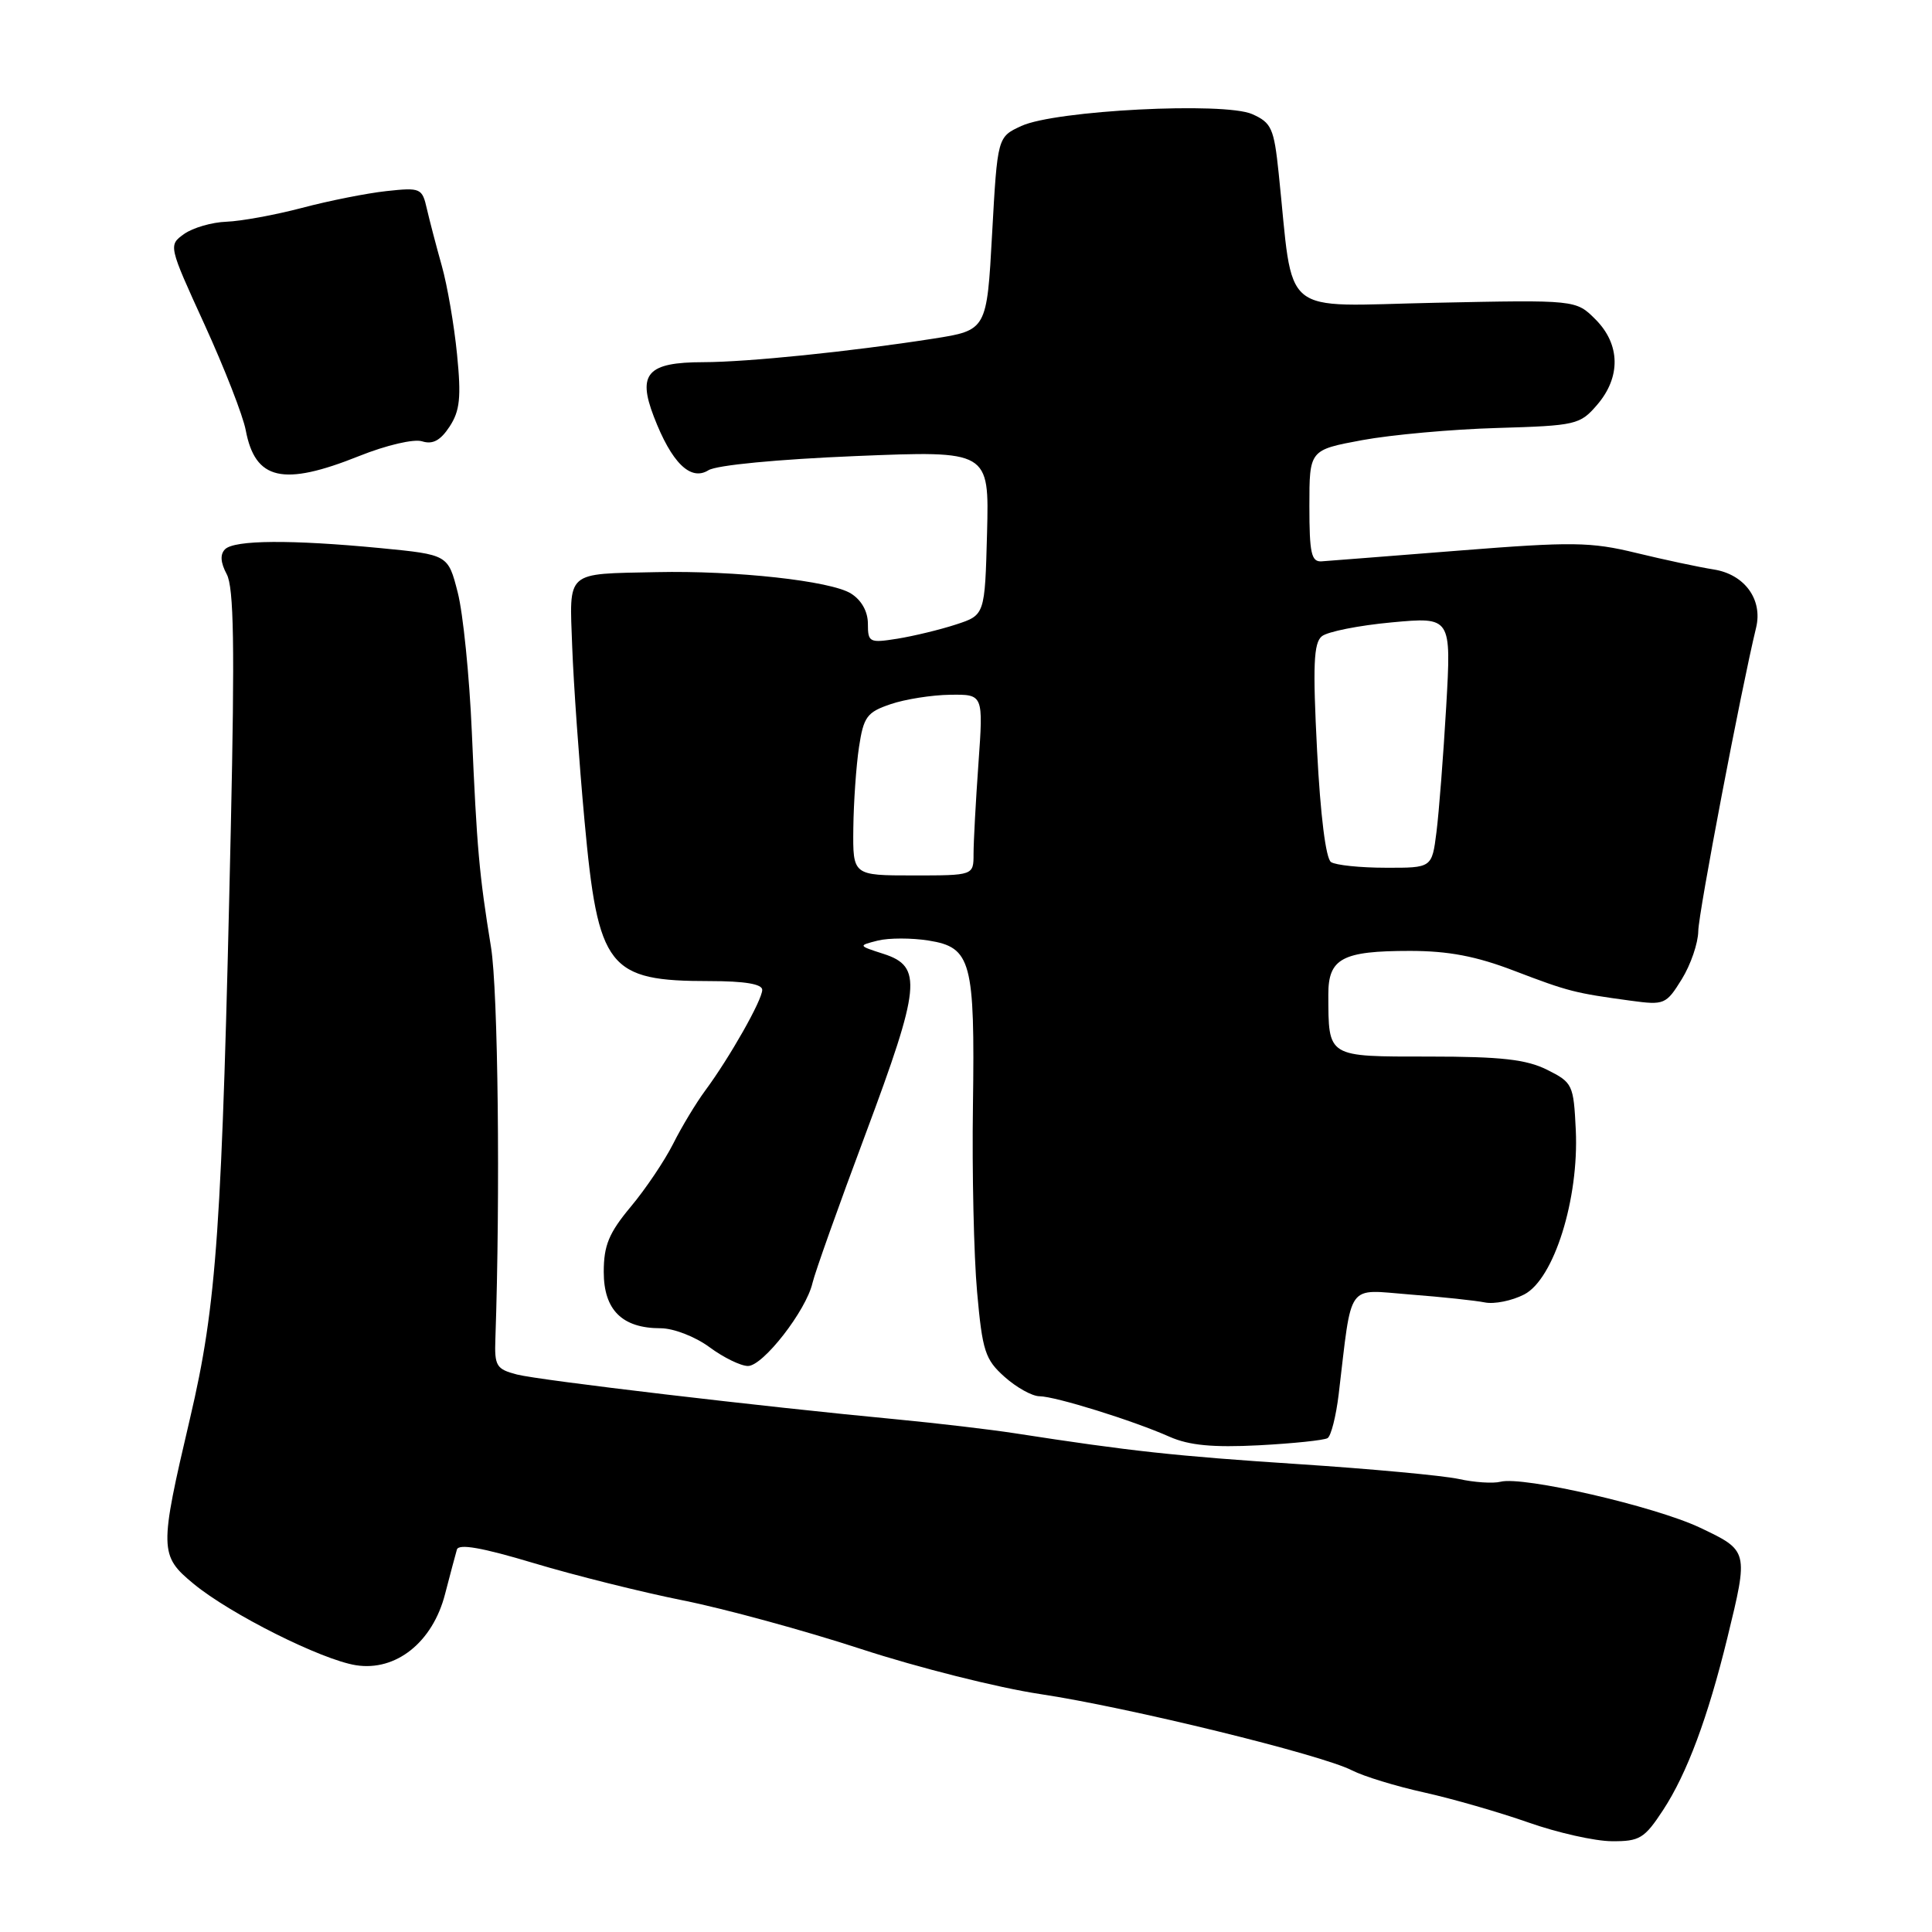 <?xml version="1.0" encoding="UTF-8" standalone="no"?>
<!DOCTYPE svg PUBLIC "-//W3C//DTD SVG 1.1//EN" "http://www.w3.org/Graphics/SVG/1.1/DTD/svg11.dtd" >
<svg xmlns="http://www.w3.org/2000/svg" xmlns:xlink="http://www.w3.org/1999/xlink" version="1.1" viewBox="0 0 256 256">
 <g >
 <path fill="currentColor"
d=" M 220.37 239.84 C 223.54 235.00 226.30 227.59 228.89 217.00 C 231.70 205.48 231.70 205.48 225.25 202.42 C 219.26 199.59 201.77 195.56 198.82 196.34 C 197.85 196.59 195.35 196.43 193.28 195.97 C 191.20 195.52 181.62 194.63 172.00 194.00 C 155.68 192.93 149.81 192.29 134.50 189.92 C 131.20 189.41 124.22 188.59 119.00 188.09 C 101.03 186.39 71.50 182.90 68.50 182.13 C 65.77 181.42 65.51 181.00 65.64 177.43 C 66.30 158.38 66.00 131.25 65.06 125.50 C 63.49 115.82 63.19 112.46 62.52 97.00 C 62.20 89.58 61.36 81.25 60.65 78.50 C 59.37 73.50 59.37 73.50 50.44 72.63 C 38.58 71.49 31.06 71.54 29.82 72.78 C 29.14 73.46 29.22 74.54 30.04 76.08 C 30.99 77.84 31.11 85.68 30.59 109.44 C 29.41 163.06 28.74 172.76 25.17 187.98 C 21.10 205.32 21.11 206.12 25.66 209.87 C 30.51 213.87 42.58 219.92 47.16 220.65 C 52.46 221.49 57.33 217.61 58.97 211.23 C 59.65 208.63 60.35 205.97 60.54 205.33 C 60.77 204.52 63.86 205.06 70.69 207.11 C 76.08 208.73 85.00 210.96 90.50 212.06 C 96.00 213.16 106.63 216.06 114.12 218.51 C 121.61 220.96 132.27 223.64 137.81 224.47 C 149.48 226.22 175.13 232.50 179.16 234.59 C 180.68 235.37 184.98 236.69 188.71 237.51 C 192.45 238.34 198.65 240.13 202.50 241.48 C 206.35 242.84 211.33 243.96 213.57 243.97 C 217.26 244.00 217.90 243.61 220.37 239.84 Z  M 175.91 190.56 C 176.37 190.27 177.03 187.67 177.38 184.77 C 179.19 169.62 178.30 170.87 186.86 171.53 C 191.06 171.85 195.52 172.33 196.76 172.58 C 198.00 172.83 200.34 172.36 201.97 171.52 C 205.91 169.48 209.23 158.87 208.80 149.73 C 208.51 143.72 208.38 143.44 205.00 141.75 C 202.25 140.38 198.91 140.00 189.37 140.00 C 175.76 140.00 176.04 140.17 176.01 131.79 C 176.00 126.99 177.85 126.00 186.82 126.00 C 191.91 126.00 195.60 126.70 200.63 128.63 C 207.83 131.38 208.66 131.59 216.10 132.60 C 220.53 133.20 220.77 133.10 222.85 129.74 C 224.03 127.83 225.01 124.97 225.03 123.38 C 225.05 121.00 230.73 91.24 232.69 83.18 C 233.60 79.45 231.18 76.11 227.09 75.46 C 225.12 75.15 220.48 74.16 216.78 73.26 C 210.77 71.80 208.32 71.77 193.41 72.95 C 184.26 73.67 176.03 74.32 175.13 74.38 C 173.76 74.48 173.50 73.32 173.50 67.06 C 173.50 59.62 173.50 59.62 180.50 58.32 C 184.35 57.61 192.40 56.88 198.38 56.71 C 208.84 56.40 209.36 56.28 211.63 53.64 C 214.79 49.97 214.71 45.62 211.41 42.32 C 208.82 39.73 208.82 39.73 190.16 40.12 C 169.26 40.55 171.47 42.38 169.43 22.94 C 168.81 16.99 168.48 16.26 165.92 15.12 C 162.20 13.48 139.83 14.62 135.34 16.69 C 132.17 18.15 132.17 18.15 131.46 30.96 C 130.76 43.76 130.76 43.76 123.63 44.88 C 112.66 46.59 99.07 47.98 93.18 47.99 C 85.80 48.00 84.44 49.50 86.63 55.19 C 88.98 61.32 91.50 63.79 93.87 62.31 C 94.96 61.63 103.04 60.86 113.40 60.43 C 131.07 59.71 131.07 59.71 130.79 70.60 C 130.50 81.50 130.50 81.50 126.67 82.75 C 124.56 83.44 121.07 84.28 118.92 84.63 C 115.20 85.22 115.00 85.12 115.00 82.65 C 115.00 81.03 114.15 79.51 112.75 78.64 C 110.08 76.97 97.48 75.58 87.00 75.81 C 74.82 76.07 75.45 75.51 75.82 85.71 C 76.00 90.54 76.73 100.91 77.45 108.74 C 79.25 128.34 80.55 130.00 94.07 130.00 C 98.67 130.00 101.00 130.39 101.00 131.16 C 101.00 132.51 96.69 140.12 93.45 144.50 C 92.23 146.15 90.31 149.33 89.19 151.57 C 88.06 153.81 85.54 157.56 83.57 159.91 C 80.68 163.38 80.00 165.02 80.00 168.54 C 80.00 173.58 82.44 176.00 87.53 176.00 C 89.25 176.00 92.11 177.11 94.00 178.50 C 95.86 179.88 98.16 181.00 99.11 181.00 C 101.11 181.00 106.82 173.66 107.66 170.00 C 107.98 168.62 111.14 159.74 114.69 150.26 C 121.99 130.71 122.26 128.07 117.09 126.40 C 113.68 125.30 113.68 125.30 116.32 124.63 C 117.78 124.27 120.81 124.27 123.06 124.63 C 128.70 125.53 129.19 127.37 128.92 146.50 C 128.79 155.30 129.04 166.41 129.47 171.19 C 130.17 179.02 130.53 180.14 133.11 182.44 C 134.69 183.85 136.77 185.01 137.74 185.01 C 139.85 185.03 150.12 188.22 155.00 190.39 C 157.57 191.52 160.71 191.82 166.78 191.51 C 171.34 191.27 175.45 190.84 175.91 190.56 Z  M 47.58 60.43 C 51.21 58.98 54.84 58.13 55.94 58.48 C 57.34 58.92 58.36 58.37 59.57 56.53 C 60.94 54.44 61.13 52.66 60.56 46.95 C 60.18 43.09 59.27 37.81 58.54 35.22 C 57.81 32.62 56.92 29.22 56.56 27.66 C 55.94 24.93 55.73 24.83 51.21 25.32 C 48.62 25.60 43.58 26.60 40.00 27.55 C 36.42 28.49 31.93 29.31 30.00 29.38 C 28.07 29.45 25.56 30.18 24.40 31.00 C 22.31 32.50 22.31 32.52 27.10 43.00 C 29.74 48.78 32.20 55.08 32.56 57.00 C 33.81 63.63 37.49 64.47 47.58 60.43 Z  M 113.07 109.75 C 113.11 106.31 113.45 101.47 113.82 99.00 C 114.43 94.98 114.87 94.37 118.00 93.31 C 119.92 92.65 123.48 92.09 125.90 92.06 C 130.30 92.00 130.30 92.00 129.65 101.15 C 129.29 106.19 129.00 111.59 129.00 113.15 C 129.00 116.00 129.00 116.00 121.00 116.00 C 113.00 116.00 113.00 116.00 113.07 109.75 Z  M 176.37 114.23 C 175.68 113.79 174.96 108.04 174.52 99.46 C 173.94 88.20 174.06 85.19 175.15 84.31 C 175.89 83.70 180.06 82.87 184.40 82.47 C 192.31 81.74 192.31 81.74 191.63 93.62 C 191.25 100.15 190.67 107.64 190.34 110.25 C 189.74 115.00 189.74 115.00 183.62 114.98 C 180.25 114.98 176.99 114.64 176.37 114.23 Z "/>
</g>
</svg>
